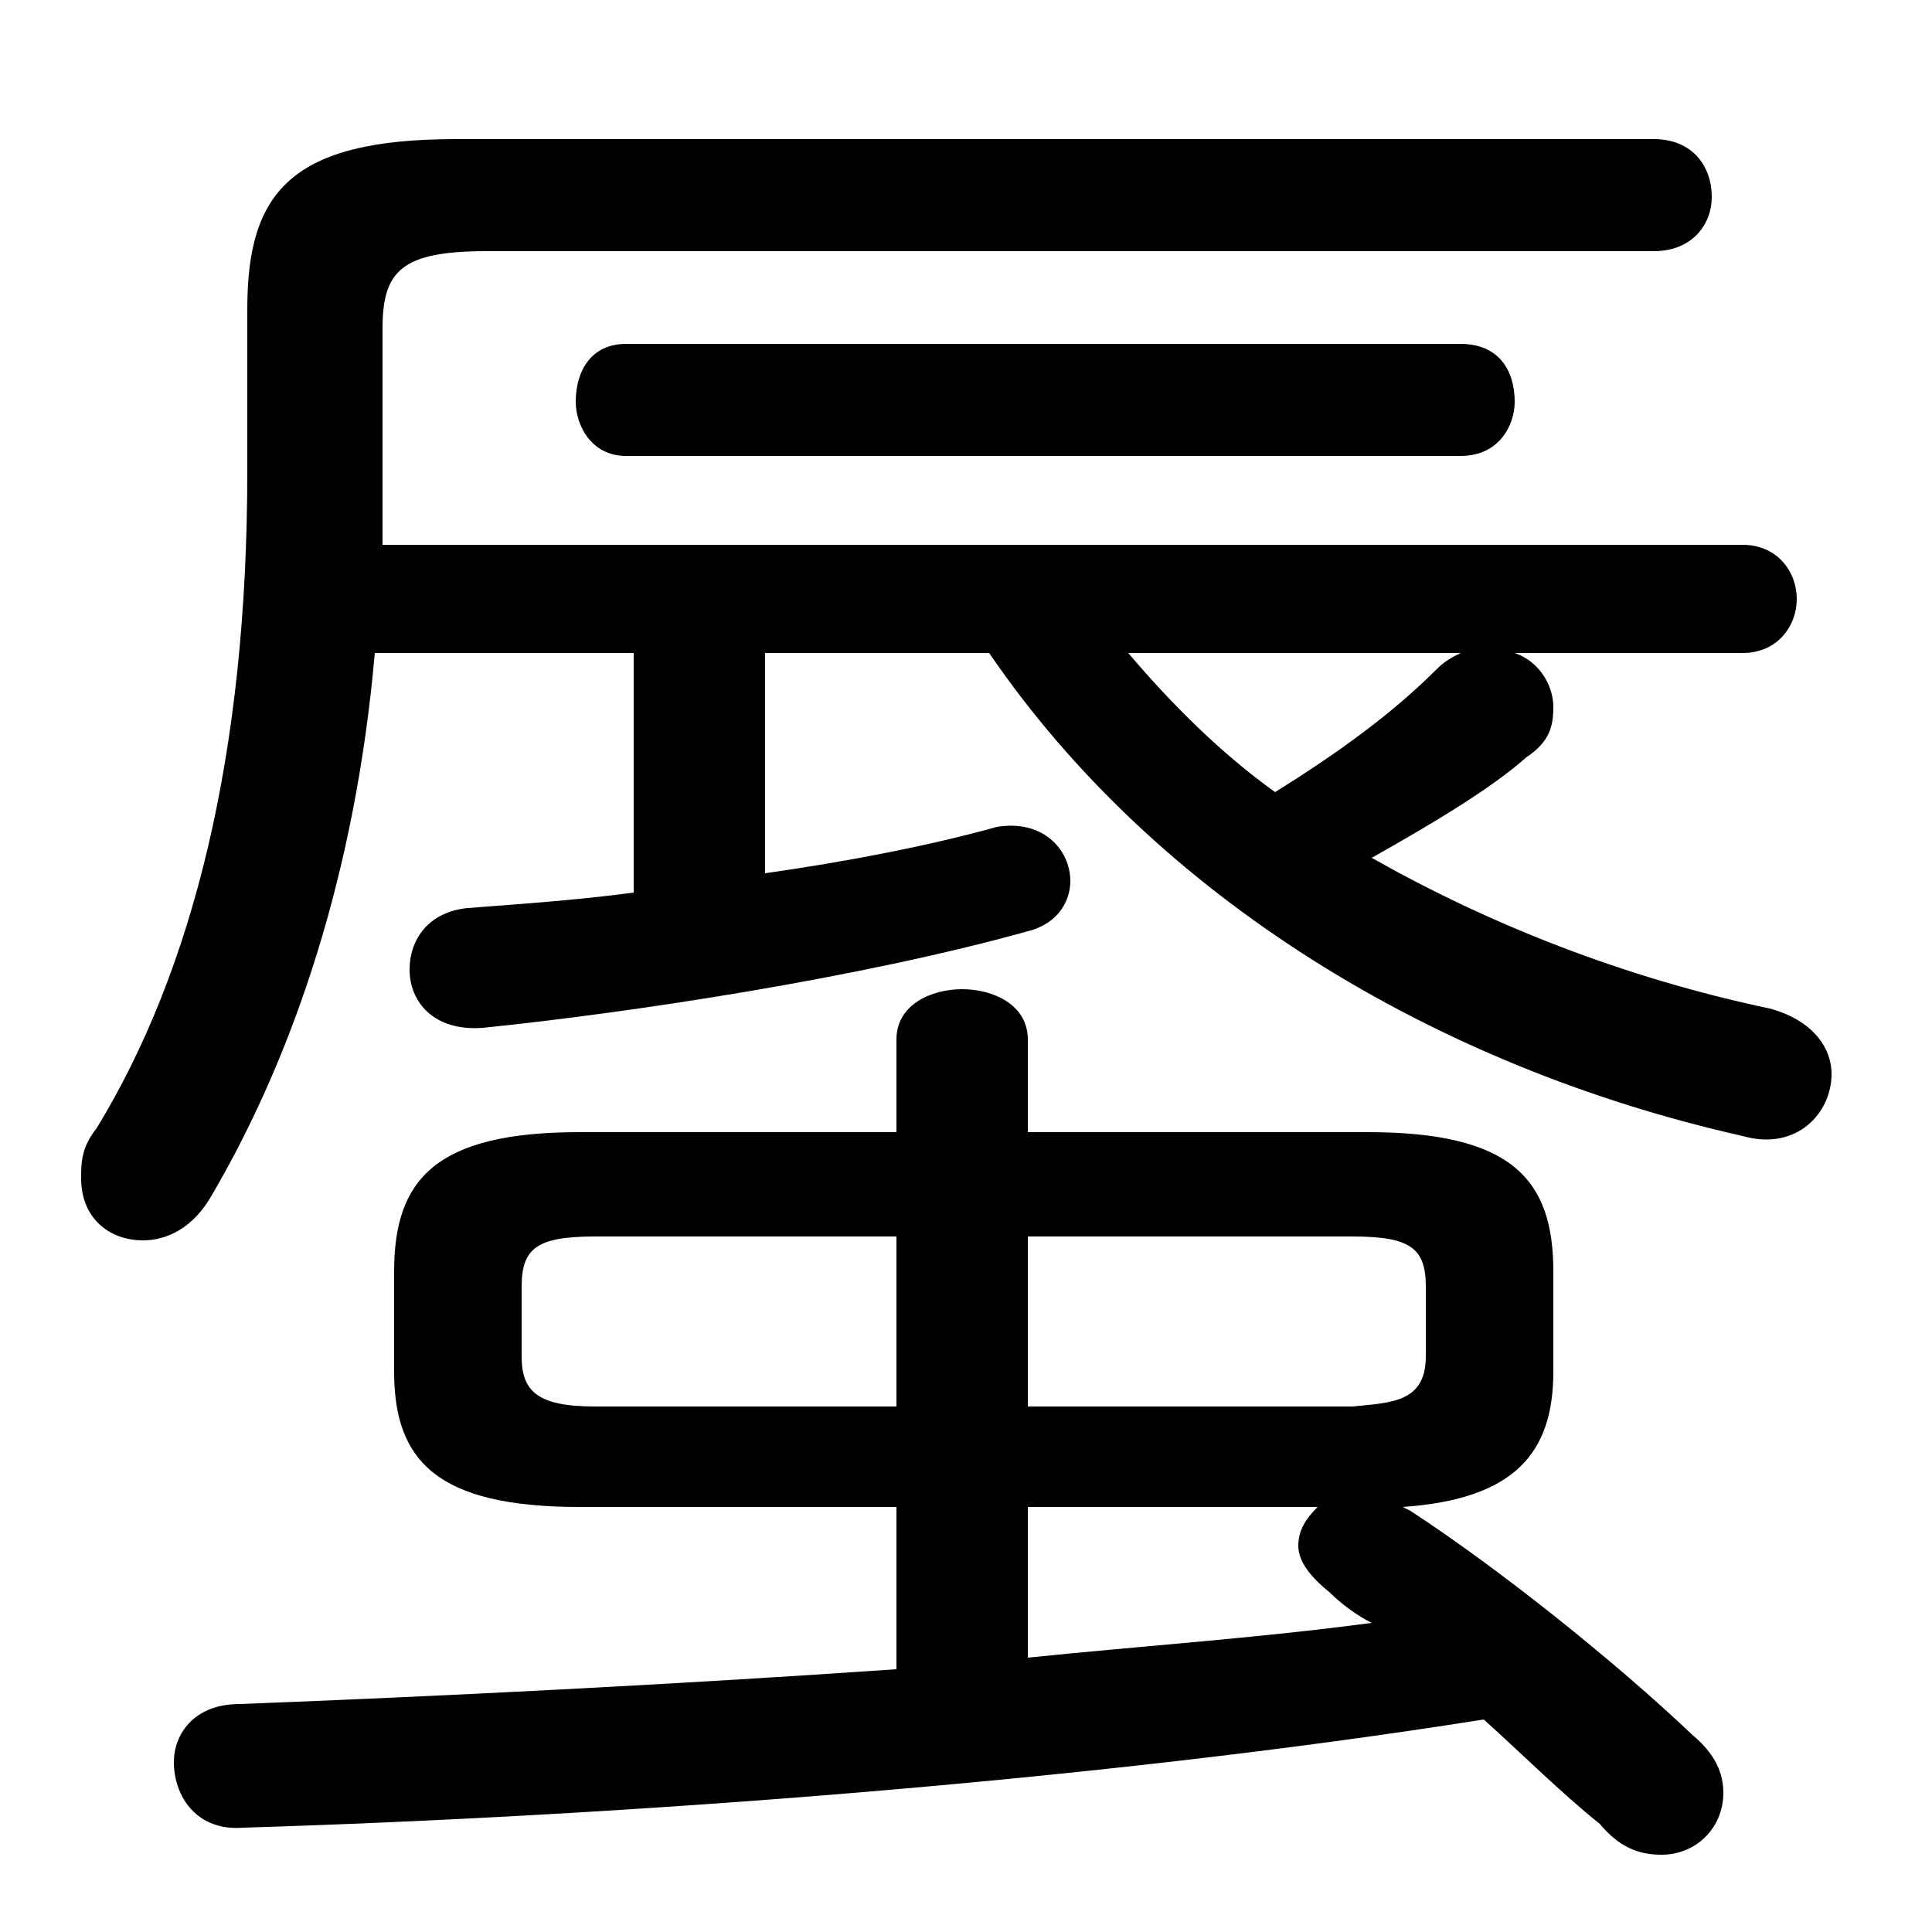 <svg xmlns="http://www.w3.org/2000/svg" viewBox="0 -44.0 50.0 50.0">
    <rect x="0" y="-44.0" width="50.0" height="50.0" fill="#808080" stroke="none"/>
    <g transform="scale(1, -1)">
        <!-- ボディの枠 -->
        <rect x="0" y="-6.0" width="50.0" height="50.0"
            stroke="white" fill="white"/>
        <!-- グリフ座標系の原点 -->
        <circle cx="0" cy="0" r="5" fill="white"/>
        <!-- グリフのアウトライン -->
        <g style="fill:black;stroke:#000000;stroke-width:0;stroke-linecap:round;stroke-linejoin:round;">
        <path d="M 36.3 5.0 C 39.2 5.2 40.2 6.4 40.2 8.5 L 40.2 11.1 C 40.2 13.5 39.1 14.7 35.4 14.7 L 26.6 14.7 L 26.6 17.1 C 26.6 18.0 25.7 18.4 24.9 18.4 C 24.1 18.4 23.2 18.0 23.2 17.1 L 23.2 14.7 L 15.0 14.7 C 11.3 14.7 10.2 13.5 10.2 11.1 L 10.2 8.5 C 10.2 6.2 11.3 5.0 15.0 5.0 L 23.2 5.0 L 23.2 0.8 C 17.4 0.4 11.4 0.1 6.2 -0.1 C 5.0 -0.1 4.5 -0.9 4.5 -1.6 C 4.5 -2.5 5.1 -3.4 6.3 -3.3 C 16.1 -3.0 28.3 -2.1 38.4 -0.5 C 39.4 -1.4 40.4 -2.4 41.4 -3.2 C 41.9 -3.8 42.4 -4.0 43.0 -4.0 C 43.9 -4.0 44.6 -3.3 44.6 -2.4 C 44.6 -1.9 44.4 -1.4 43.8 -0.9 C 41.8 1.0 38.8 3.4 36.5 4.9 Z M 26.6 7.6 L 26.6 12.0 L 35.0 12.0 C 36.5 12.0 36.9 11.7 36.9 10.7 L 36.9 8.9 C 36.9 7.7 36.0 7.7 35.0 7.6 Z M 23.2 12.0 L 23.2 7.6 L 15.4 7.6 C 13.9 7.6 13.5 8.0 13.5 8.9 L 13.5 10.7 C 13.5 11.7 13.9 12.0 15.4 12.0 Z M 26.6 5.0 L 34.1 5.0 C 33.8 4.7 33.6 4.4 33.6 4.0 C 33.6 3.6 33.9 3.2 34.4 2.8 C 34.7 2.5 35.1 2.2 35.5 2.0 C 32.5 1.6 29.5 1.4 26.6 1.1 Z M 25.6 27.1 C 29.9 20.8 37.1 16.4 45.1 14.6 C 46.5 14.2 47.4 15.2 47.4 16.2 C 47.4 16.9 46.9 17.6 45.8 17.9 C 42.0 18.7 38.5 20.1 35.5 21.8 C 37.1 22.7 38.6 23.6 39.5 24.4 C 40.1 24.8 40.2 25.2 40.2 25.7 C 40.2 26.3 39.8 26.9 39.2 27.1 L 45.1 27.1 C 46.0 27.1 46.5 27.8 46.5 28.5 C 46.5 29.2 46.0 29.9 45.1 29.9 L 9.9 29.9 C 9.9 30.4 9.9 30.9 9.9 31.4 L 9.9 35.5 C 9.9 37.0 10.4 37.5 12.6 37.5 L 42.8 37.5 C 43.8 37.5 44.3 38.2 44.3 38.9 C 44.3 39.7 43.8 40.4 42.8 40.4 L 11.8 40.4 C 7.5 40.4 6.4 39.0 6.4 36.0 L 6.4 31.8 C 6.4 24.5 5.0 18.9 2.5 14.8 C 2.1 14.3 2.1 13.9 2.1 13.5 C 2.1 12.5 2.8 11.9 3.7 11.9 C 4.3 11.9 5.0 12.2 5.5 13.1 C 7.6 16.7 9.2 21.4 9.7 27.1 L 16.4 27.1 L 16.4 20.9 C 14.9 20.7 13.4 20.6 12.1 20.5 C 11.1 20.4 10.6 19.7 10.6 18.9 C 10.6 18.1 11.2 17.3 12.5 17.4 C 16.4 17.8 22.3 18.7 26.6 19.9 C 27.4 20.1 27.7 20.7 27.7 21.2 C 27.7 22.0 27.0 22.8 25.8 22.6 C 24.0 22.1 21.9 21.7 19.8 21.4 L 19.8 27.1 Z M 37.8 27.1 C 37.6 27.0 37.4 26.9 37.2 26.7 C 36.0 25.5 34.6 24.5 33.0 23.5 C 31.6 24.5 30.3 25.8 29.2 27.1 Z M 37.8 32.2 C 38.8 32.2 39.2 33.0 39.2 33.6 C 39.2 34.4 38.8 35.1 37.8 35.1 L 16.2 35.1 C 15.3 35.1 14.9 34.4 14.9 33.6 C 14.9 33.0 15.3 32.2 16.2 32.2 Z"/>
    </g>
    </g>
</svg>
